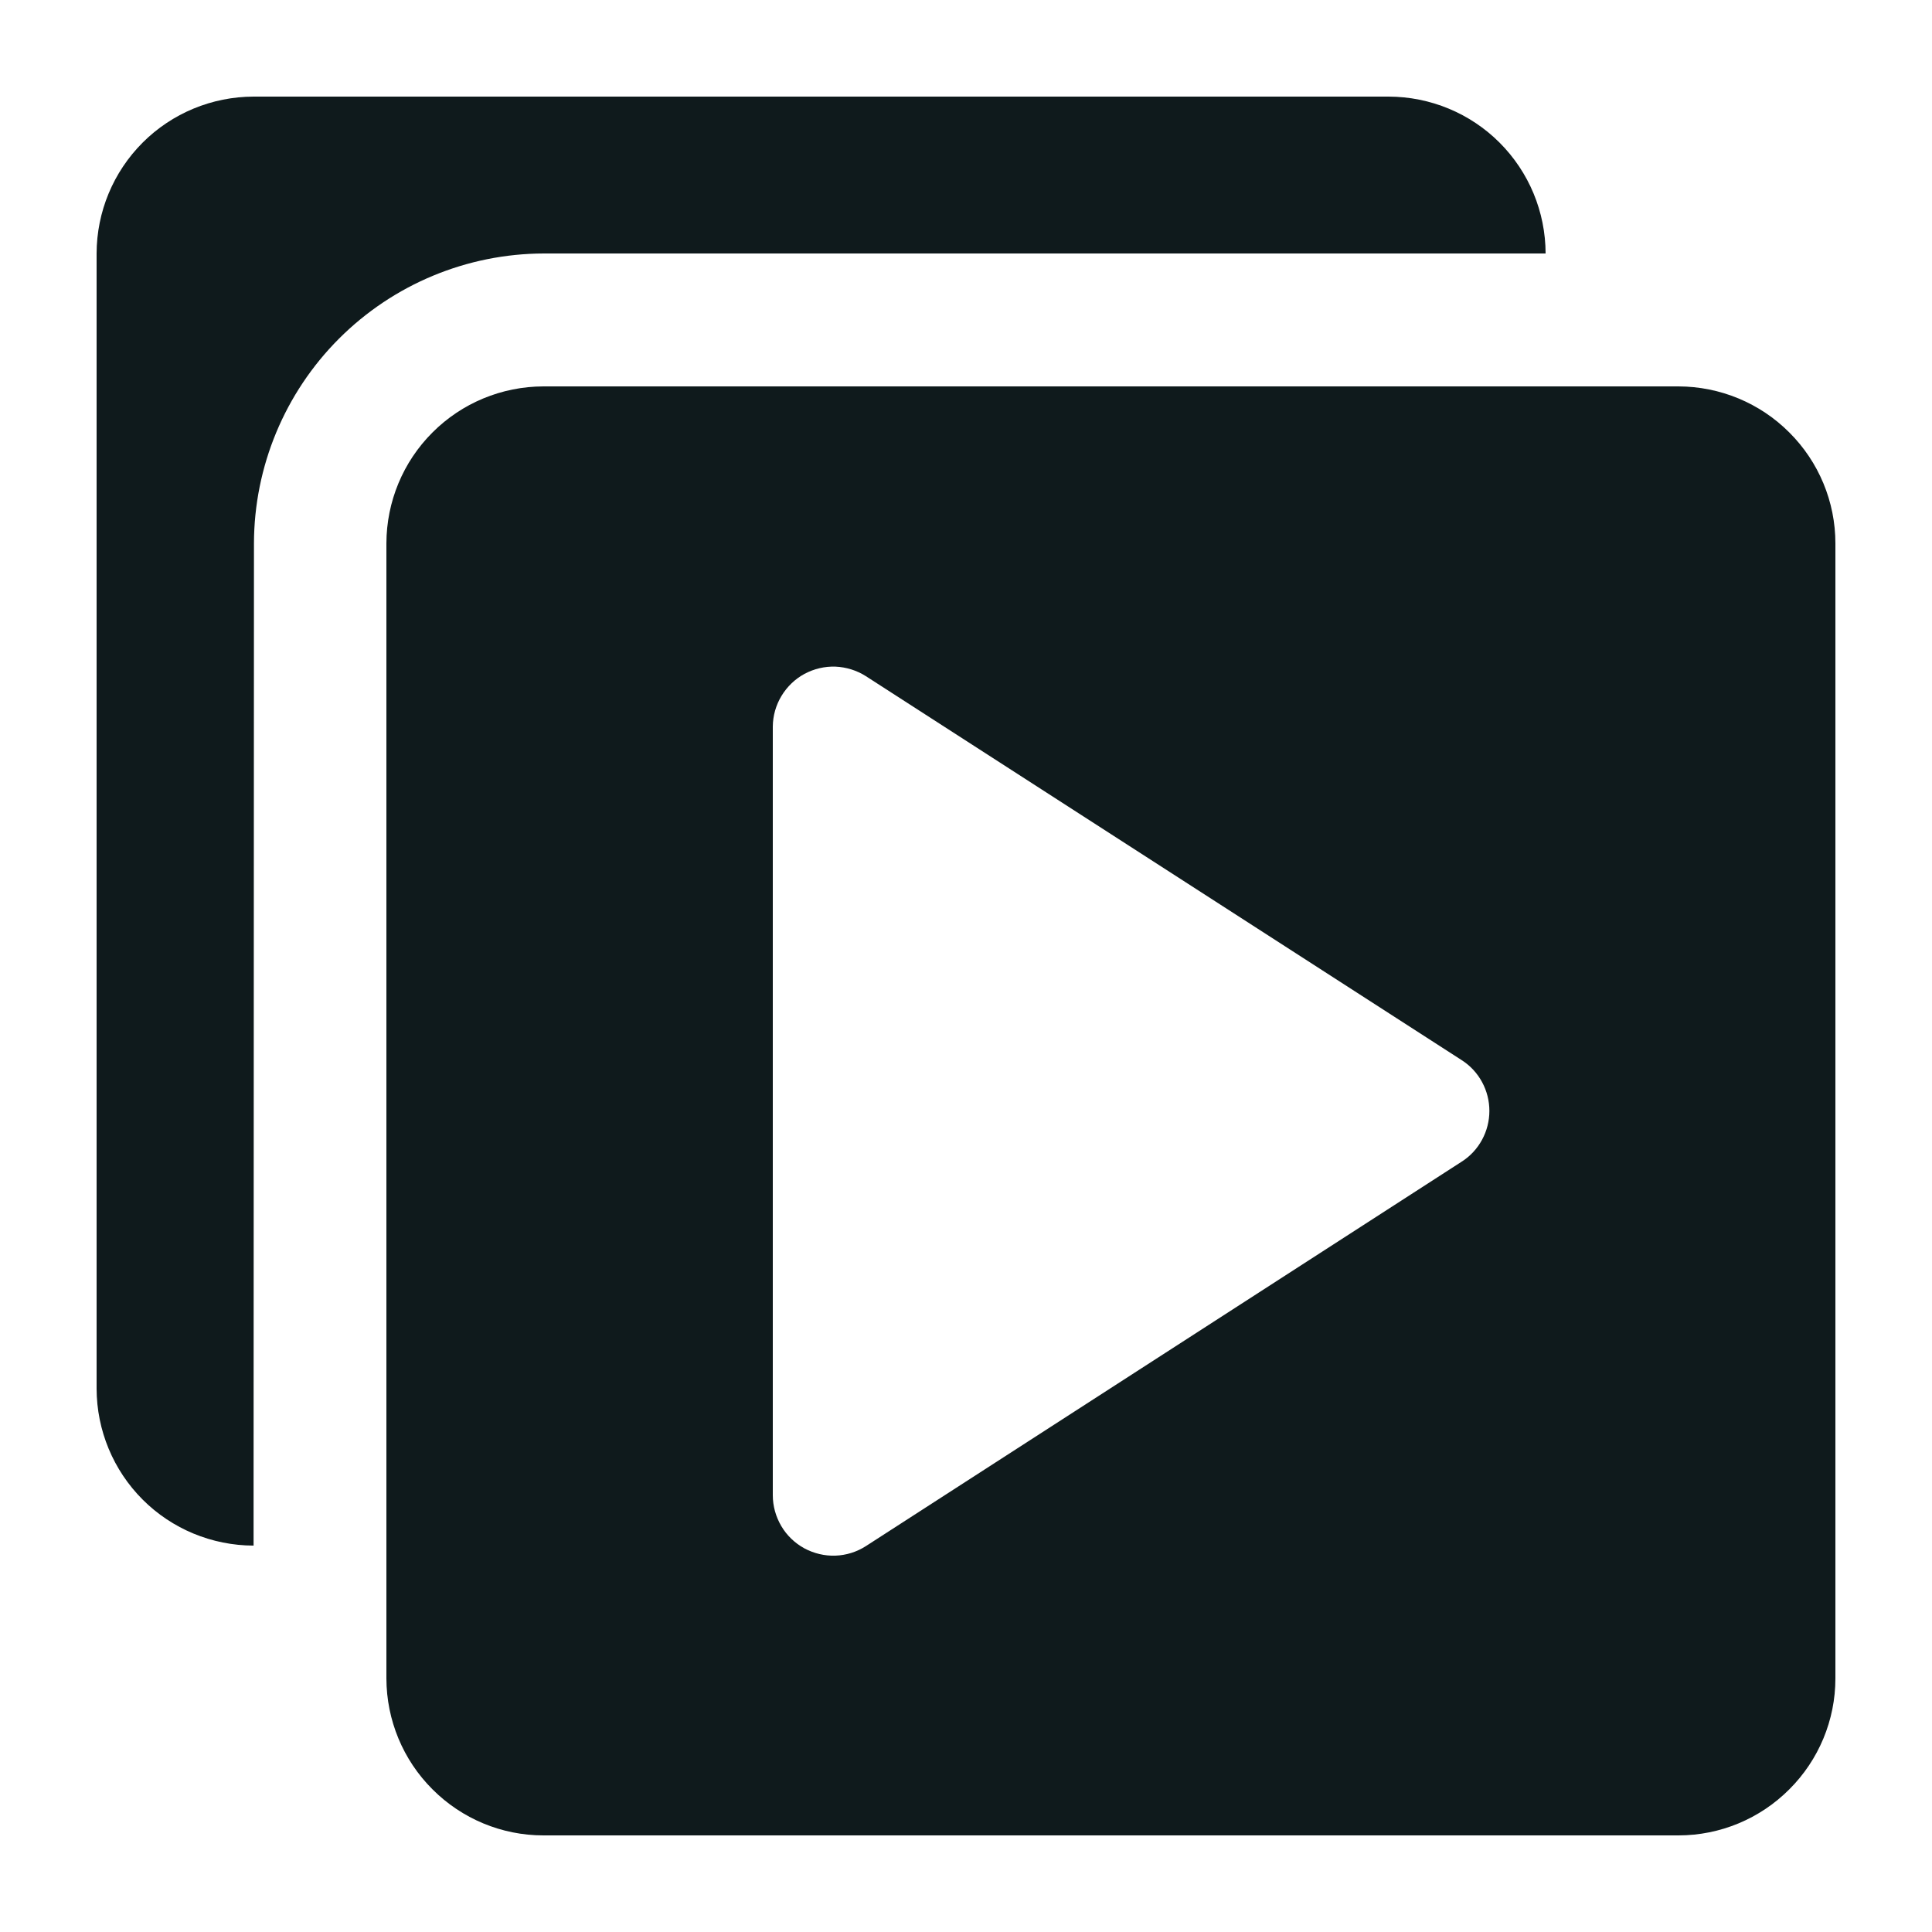 <svg width="20" height="20" viewBox="0 0 20 20" fill="none" xmlns="http://www.w3.org/2000/svg">
<path d="M2.625 15.375V16C2.194 15.999 1.781 15.828 1.477 15.524C1.172 15.219 1.001 14.806 1 14.375V2.624C1.001 2.193 1.172 1.781 1.477 1.476C1.781 1.172 2.194 1.001 2.625 1H14.375C14.806 1.001 15.219 1.172 15.523 1.476C15.828 1.781 15.999 2.193 16 2.624H5.629C4.834 2.626 4.072 2.943 3.51 3.505C2.948 4.067 2.631 4.829 2.629 5.624L2.625 15.375ZM19 5.625V17.375C19 17.806 18.828 18.219 18.523 18.523C18.219 18.828 17.806 19 17.375 19H5.625C5.194 19 4.781 18.828 4.477 18.523C4.172 18.219 4.001 17.806 4 17.375V5.625C4.001 5.194 4.172 4.781 4.477 4.477C4.781 4.172 5.194 4.001 5.625 4H17.375C17.806 4.001 18.219 4.172 18.523 4.477C18.828 4.781 19 5.194 19 5.625ZM15.418 11.5C15.418 11.396 15.392 11.293 15.342 11.201C15.292 11.109 15.22 11.031 15.132 10.975L8.964 7C8.87 6.94 8.761 6.906 8.649 6.901C8.538 6.897 8.427 6.923 8.328 6.976C8.23 7.029 8.148 7.108 8.09 7.204C8.032 7.3 8.001 7.409 8 7.521V15.479C8 15.591 8.031 15.701 8.088 15.798C8.145 15.895 8.228 15.974 8.326 16.028C8.425 16.081 8.536 16.108 8.648 16.104C8.76 16.1 8.869 16.066 8.964 16.005L15.132 12.025C15.22 11.969 15.292 11.891 15.342 11.799C15.392 11.707 15.418 11.604 15.418 11.5Z" fill="#0F1A1C"/>
</svg>
